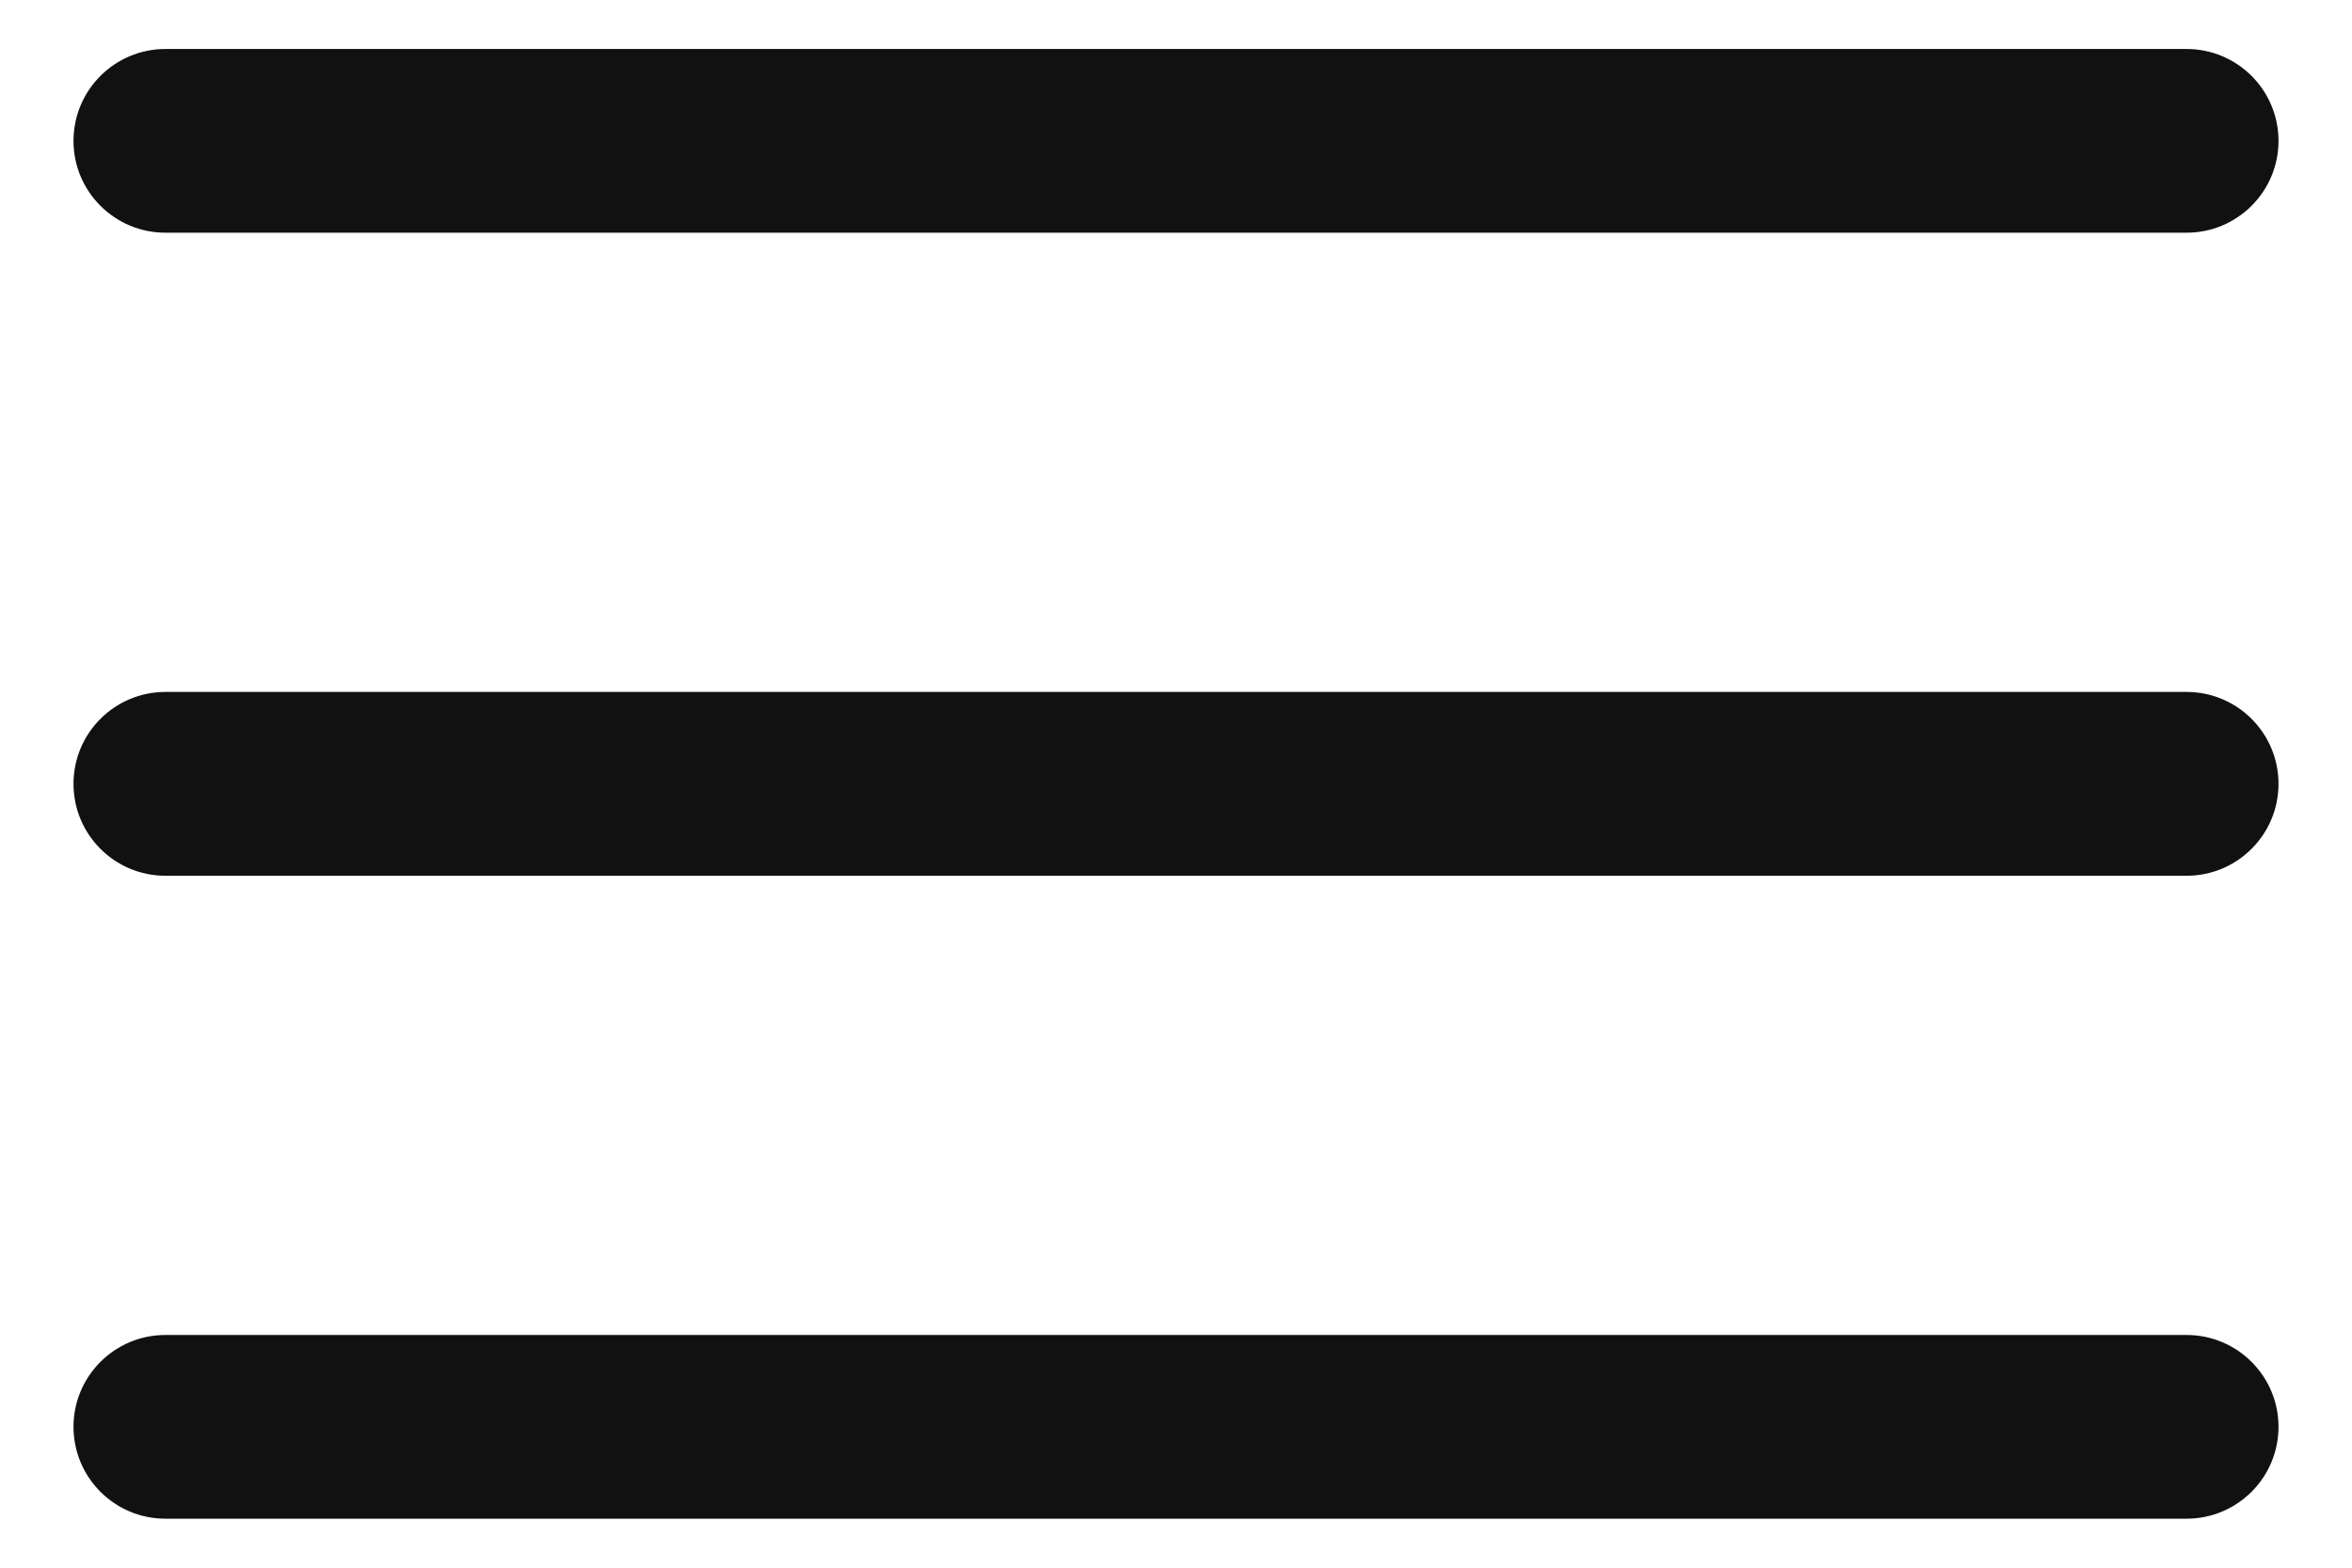 <svg width="24" height="16" viewBox="0 0 24 16" fill="none" xmlns="http://www.w3.org/2000/svg">
<path fill-rule="evenodd" clip-rule="evenodd" d="M0.75 1.438C0.75 0.92 1.17 0.5 1.688 0.5H22.312C22.83 0.5 23.25 0.92 23.25 1.438C23.25 1.955 22.83 2.375 22.312 2.375H1.688C1.17 2.375 0.75 1.955 0.75 1.438ZM0.75 8C0.75 7.482 1.17 7.062 1.688 7.062H22.312C22.83 7.062 23.25 7.482 23.25 8C23.25 8.518 22.83 8.938 22.312 8.938H1.688C1.17 8.938 0.75 8.518 0.75 8ZM0.75 14.562C0.75 14.045 1.17 13.625 1.688 13.625H22.312C22.83 13.625 23.25 14.045 23.25 14.562C23.25 15.08 22.83 15.5 22.312 15.5H1.688C1.17 15.5 0.75 15.08 0.75 14.562Z" fill="#111111"/>
</svg>
